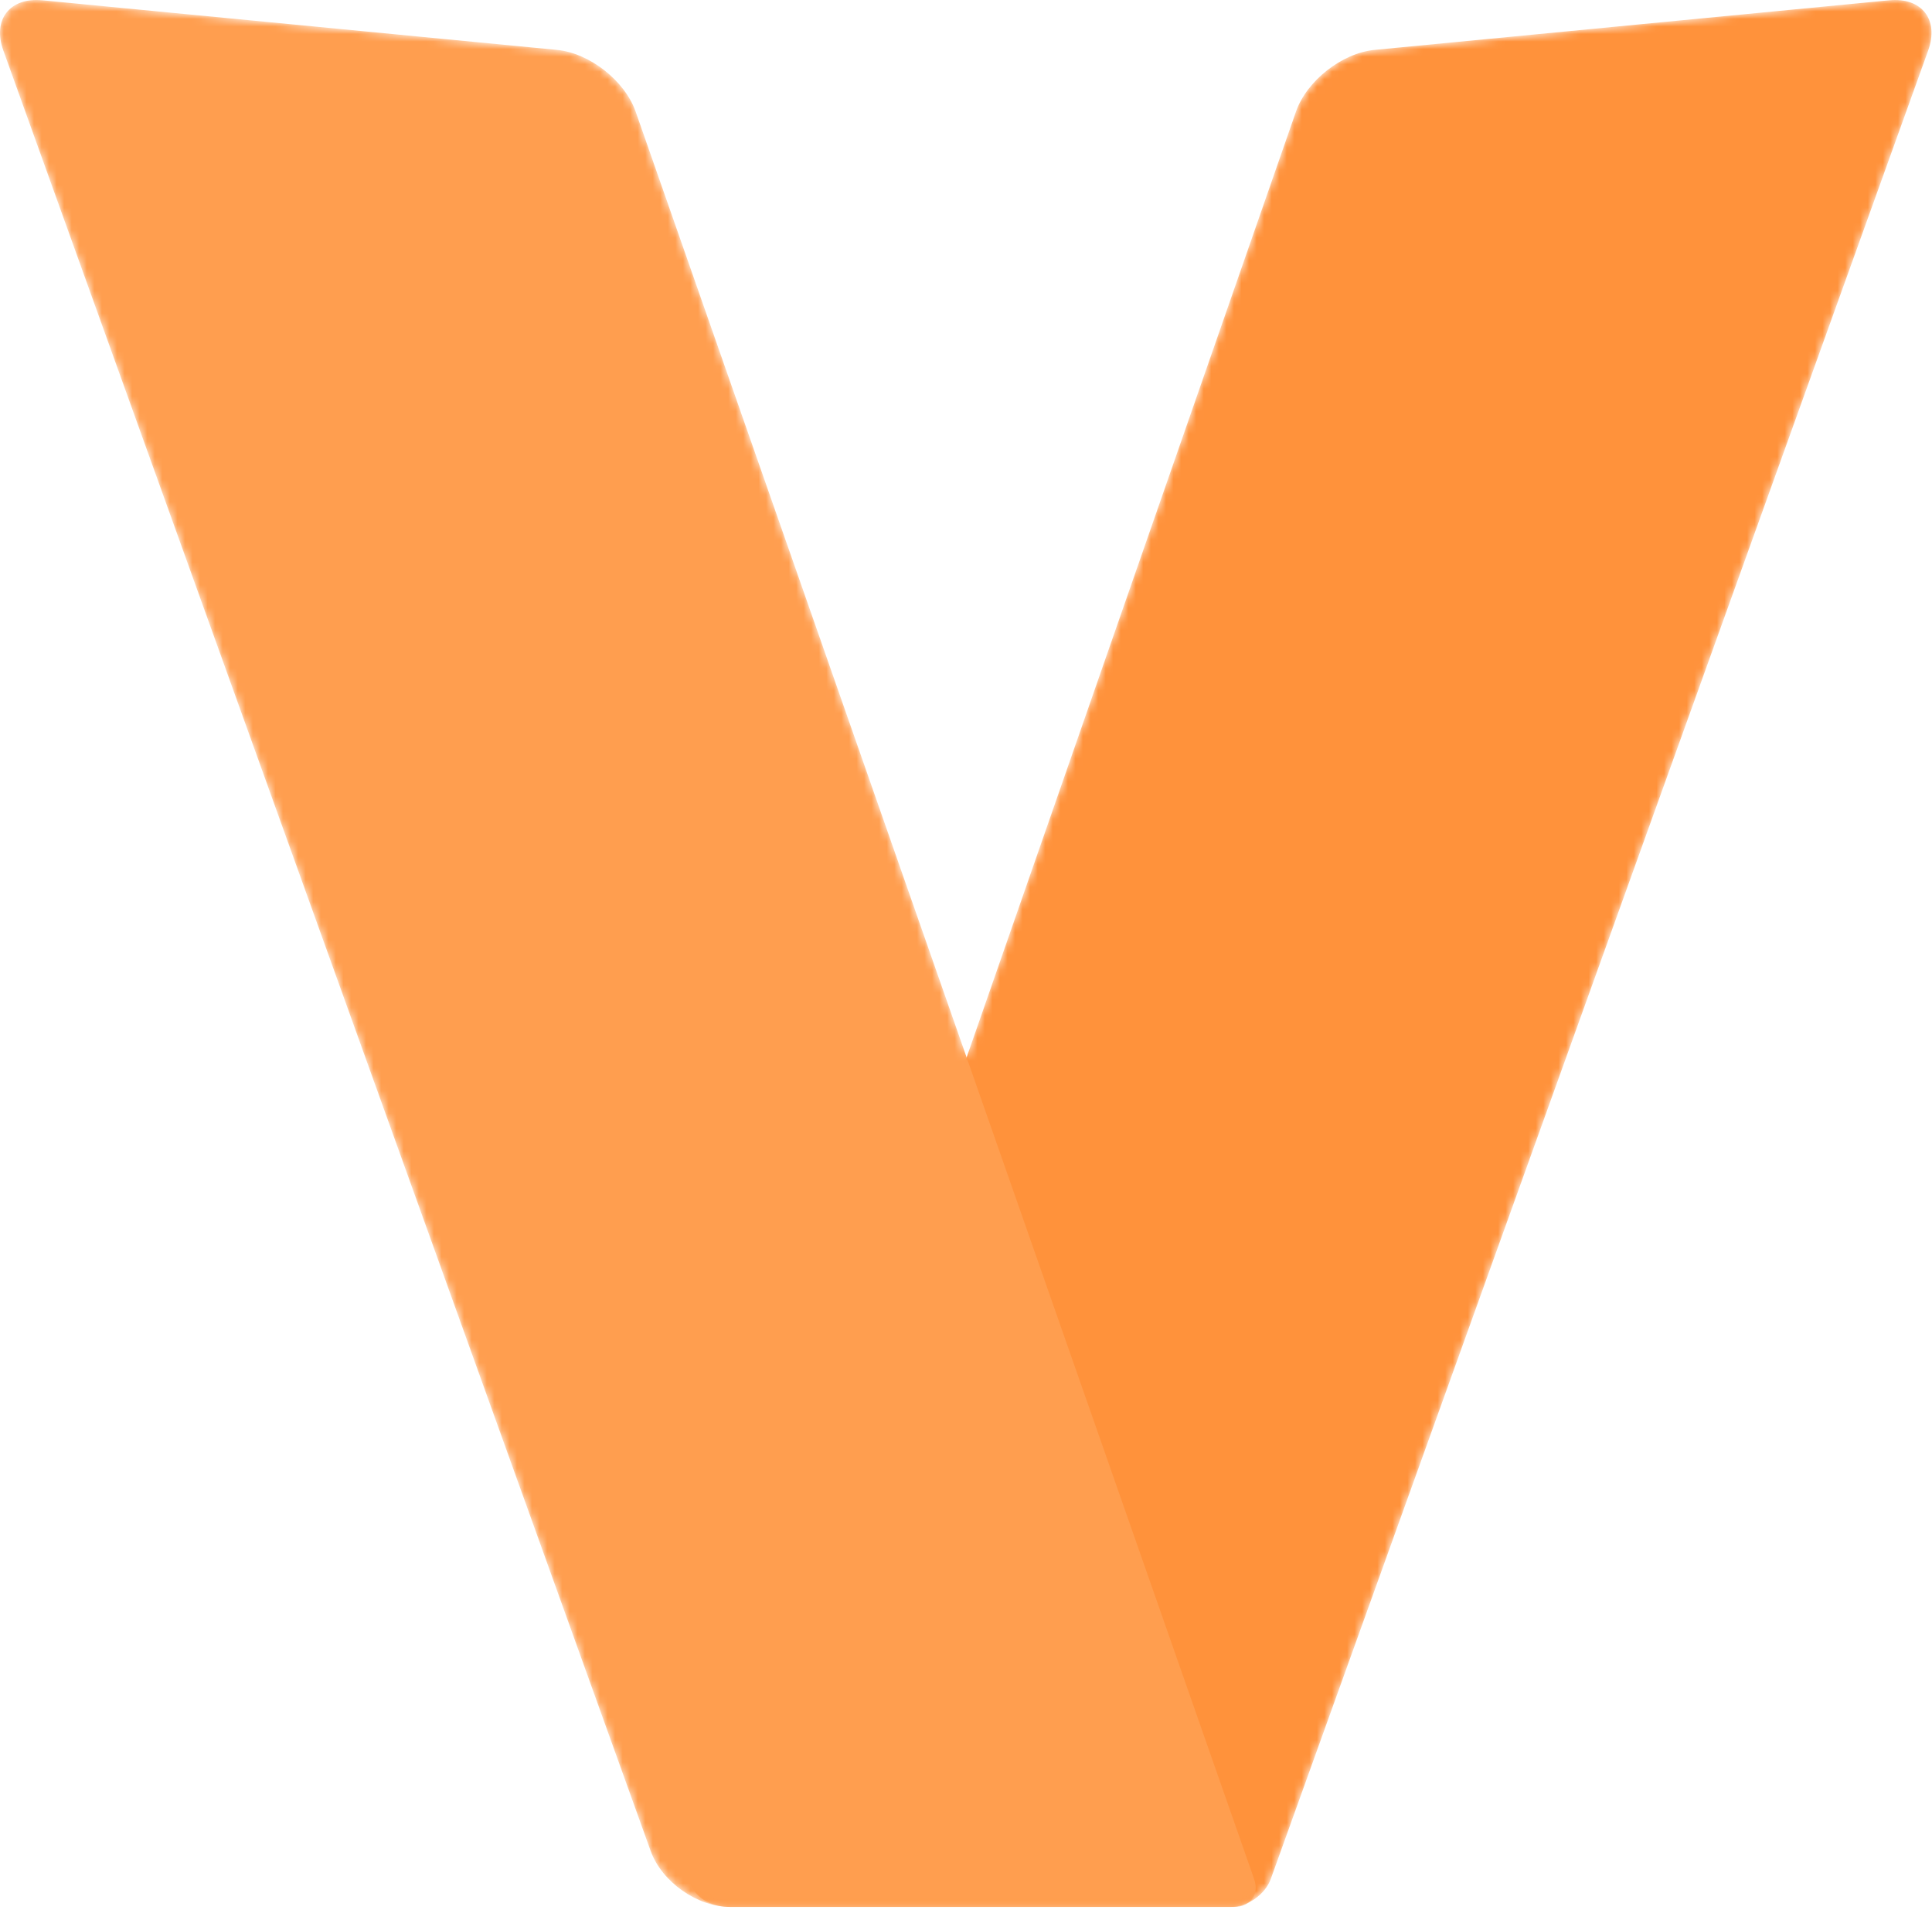 <?xml version="1.0" encoding="UTF-8"?>
<svg width="256px" height="253px" viewBox="0 0 256 253" version="1.1" xmlns="http://www.w3.org/2000/svg" xmlns:xlink="http://www.w3.org/1999/xlink" preserveAspectRatio="xMidYMid">
    <defs>
        <path d="M5.614,0.039 L73.792,6.607 C78.117,7.024 82.793,10.691 84.229,14.792 L128.08,140.083 L171.718,14.796 C173.115,10.782 177.617,7.183 181.86,6.638 L182.143,6.607 L250.32,0.039 C254.646,-0.378 256.963,2.603 255.493,6.692 L255.493,6.692 L168.797,247.775 L168.384,248.922 C167.914,250.23 166.779,251.38 165.454,252.039 C164.971,252.411 164.318,252.626 163.535,252.626 L96.755,252.626 C96.672,252.626 96.59,252.625 96.509,252.623 L96.755,252.626 C96.633,252.626 96.512,252.624 96.389,252.618 C96.346,252.616 96.304,252.614 96.262,252.612 C92.059,252.375 87.633,249.153 86.219,245.218 L0.442,6.692 C-1.028,2.603 1.289,-0.378 5.614,0.039 Z" id="path-1"></path>
        <polygon id="path-3" points="158.907 248.922 122.811 144.648 127.967 141.425 164.708 247.775"></polygon>
        <filter x="-40.2%" y="-14.9%" width="181.4%" height="132.2%" filterUnits="objectBoundingBox" id="filter-4">
            <feMorphology radius="2" operator="dilate" in="SourceAlpha" result="shadowSpreadOuter1"></feMorphology>
            <feOffset dx="0" dy="2" in="shadowSpreadOuter1" result="shadowOffsetOuter1"></feOffset>
            <feGaussianBlur stdDeviation="3" in="shadowOffsetOuter1" result="shadowBlurOuter1"></feGaussianBlur>
            <feColorMatrix values="0 0 0 0 0   0 0 0 0 0   0 0 0 0 0  0 0 0 0.3 0" type="matrix" in="shadowBlurOuter1"></feColorMatrix>
        </filter>
    </defs>
		<g>
				<mask id="mask-2" fill="rgb(255,212,177)">
						<use xlink:href="#path-1"></use>
				</mask>
				<path d="M168.797,247.775 L255.493,6.692 C256.963,2.603 254.646,-0.378 250.32,0.039 L182.143,6.607 C177.818,7.024 173.146,10.693 171.718,14.796 L91.473,245.193 C90.043,249.295 92.41,252.626 96.755,252.626 L163.116,252.626 C165.288,252.626 167.649,250.967 168.384,248.922 L168.797,247.775 Z" fill="rgb(255,146,59)" mask="url(#mask-2)"></path>
				<g mask="url(#mask-2)" fill="rgb(234,104,0)" fill-opacity="1">
						<use filter="url(#filter-4)" xlink:href="#path-3"></use>
				</g>
				<path d="M5.614,0.039 L73.792,6.607 C78.117,7.024 82.793,10.691 84.229,14.792 L166.172,248.912 C166.889,250.963 165.708,252.626 163.535,252.626 L96.755,252.626 C92.41,252.626 87.689,249.307 86.219,245.218 L0.442,6.692 C-1.028,2.603 1.289,-0.378 5.614,0.039 Z" fill="rgb(255,158,79)" mask="url(#mask-2)"></path>
		</g>
</svg>
